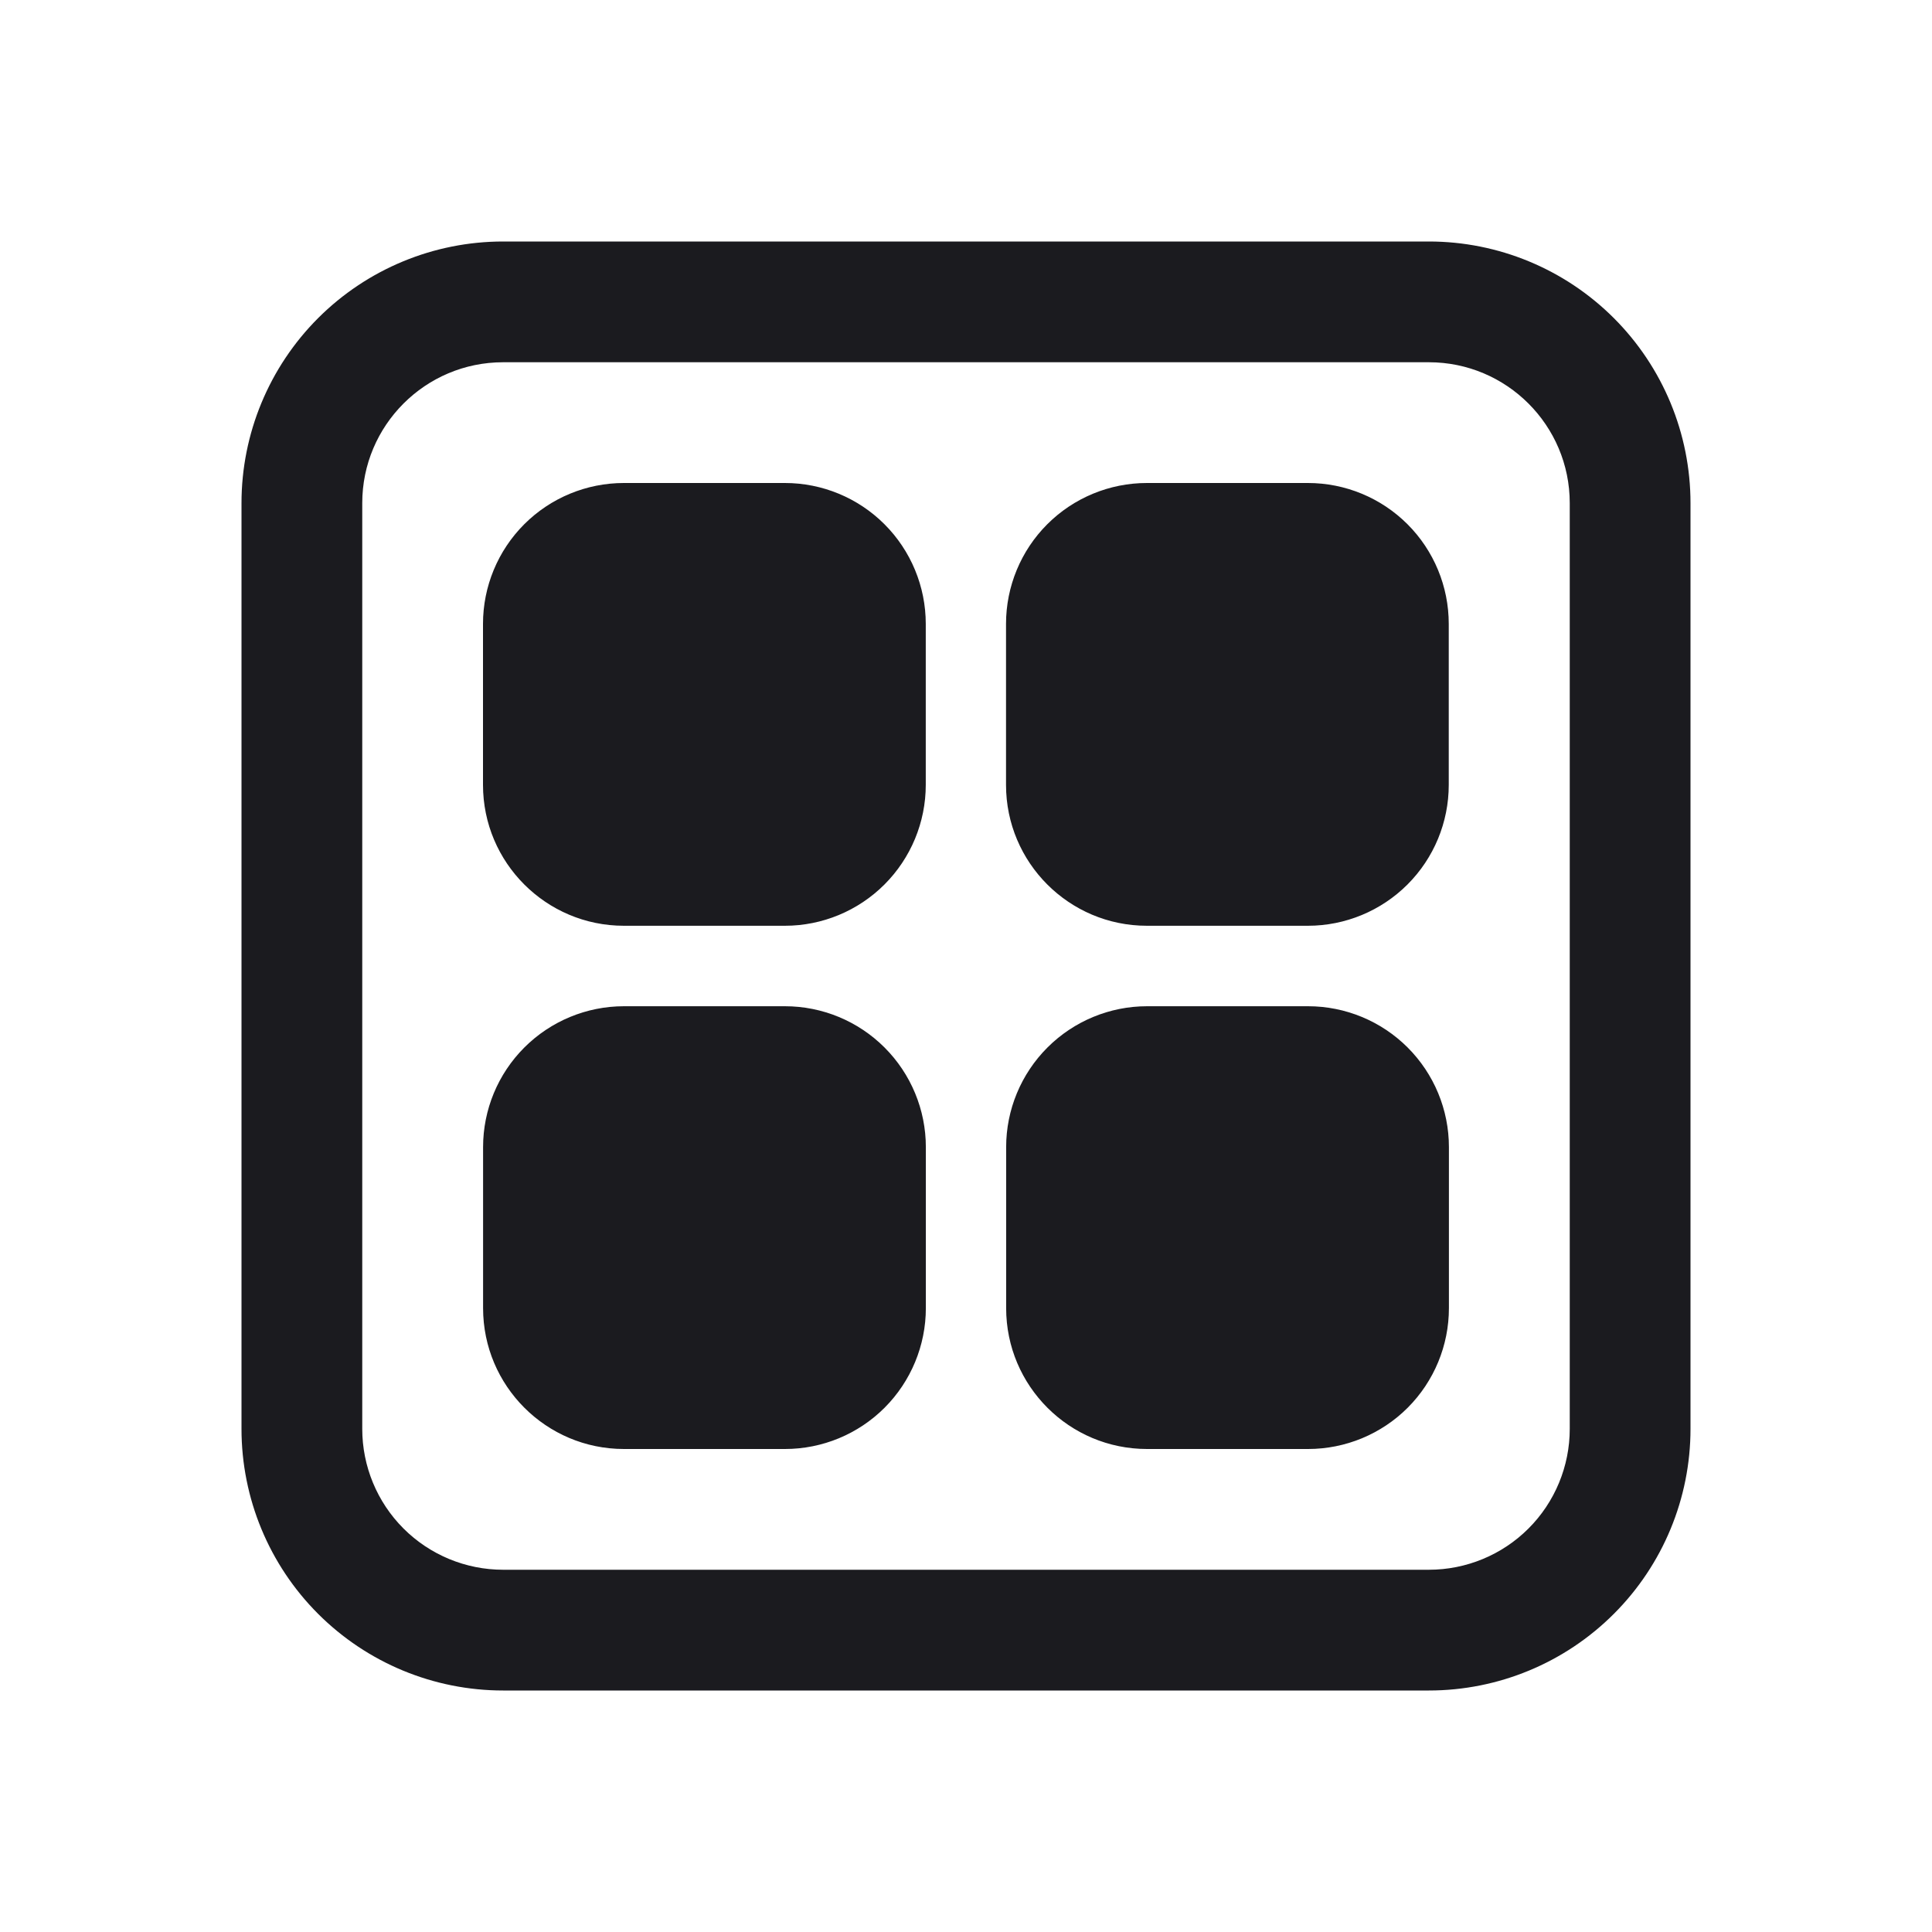 <svg width="46" height="46" viewBox="0 0 46 46" fill="none" xmlns="http://www.w3.org/2000/svg">
<g filter="url(#filter0_bii_268_3147)">
<path d="M22.044 27.312C22.044 26.423 21.69 25.57 21.061 24.941C20.432 24.312 19.579 23.958 18.689 23.958H14.856C13.966 23.958 13.113 24.312 12.484 24.941C11.855 25.57 11.502 26.423 11.502 27.312V31.146C11.502 32.997 13.005 34.5 14.856 34.5H18.689C19.579 34.5 20.432 34.147 21.061 33.518C21.69 32.889 22.044 32.035 22.044 31.146V27.312ZM34.498 27.312C34.498 26.423 34.145 25.57 33.516 24.941C32.887 24.312 32.033 23.958 31.144 23.958H27.311C26.421 23.958 25.568 24.312 24.939 24.941C24.31 25.57 23.956 26.423 23.956 27.312V31.146C23.956 32.997 25.457 34.5 27.311 34.5H31.144C32.033 34.5 32.887 34.147 33.516 33.518C34.145 32.889 34.498 32.035 34.498 31.146V27.312ZM22.042 14.854C22.042 13.965 21.688 13.111 21.059 12.482C20.43 11.853 19.577 11.5 18.688 11.5H14.854C13.965 11.5 13.111 11.853 12.482 12.482C11.853 13.111 11.5 13.965 11.5 14.854V18.688C11.5 20.539 13.003 22.042 14.854 22.042H18.688C19.577 22.042 20.43 21.688 21.059 21.059C21.688 20.43 22.042 19.577 22.042 18.688V14.854ZM34.494 14.854C34.494 13.965 34.141 13.111 33.512 12.482C32.883 11.853 32.03 11.5 31.14 11.5H27.307C26.417 11.5 25.564 11.853 24.935 12.482C24.306 13.111 23.953 13.965 23.953 14.854V18.688C23.953 20.539 25.455 22.042 27.307 22.042H31.14C32.03 22.042 32.883 21.688 33.512 21.059C34.141 20.43 34.494 19.577 34.494 18.688V14.854ZM11.979 5.75C10.327 5.75 8.743 6.406 7.574 7.574C6.406 8.743 5.75 10.327 5.75 11.979V34.021C5.75 35.673 6.406 37.257 7.574 38.425C8.743 39.594 10.327 40.25 11.979 40.25H34.021C35.673 40.25 37.257 39.594 38.425 38.425C39.594 37.257 40.25 35.673 40.25 34.021V11.979C40.25 10.327 39.594 8.743 38.425 7.574C37.257 6.406 35.673 5.75 34.021 5.75H11.979ZM8.625 11.979C8.625 10.128 10.128 8.625 11.979 8.625H34.021C35.872 8.625 37.375 10.128 37.375 11.979V34.021C37.375 34.91 37.022 35.764 36.393 36.393C35.764 37.022 34.91 37.375 34.021 37.375H11.979C11.09 37.375 10.236 37.022 9.607 36.393C8.978 35.764 8.625 34.91 8.625 34.021V11.979Z" fill="#1B1B1F"/>
</g>
<defs>
<filter id="filter0_bii_268_3147" x="-12" y="-12" width="70" height="70" filterUnits="userSpaceOnUse" color-interpolation-filters="sRGB">
<feFlood flood-opacity="0" result="BackgroundImageFix"/>
<feGaussianBlur in="BackgroundImageFix" stdDeviation="6"/>
<feComposite in2="SourceAlpha" operator="in" result="effect1_backgroundBlur_268_3147"/>
<feBlend mode="normal" in="SourceGraphic" in2="effect1_backgroundBlur_268_3147" result="shape"/>
<feColorMatrix in="SourceAlpha" type="matrix" values="0 0 0 0 0 0 0 0 0 0 0 0 0 0 0 0 0 0 127 0" result="hardAlpha"/>
<feOffset dx="-1.25" dy="1.25"/>
<feGaussianBlur stdDeviation="0.625"/>
<feComposite in2="hardAlpha" operator="arithmetic" k2="-1" k3="1"/>
<feColorMatrix type="matrix" values="0 0 0 0 1 0 0 0 0 1 0 0 0 0 1 0 0 0 0.1 0"/>
<feBlend mode="normal" in2="shape" result="effect2_innerShadow_268_3147"/>
<feColorMatrix in="SourceAlpha" type="matrix" values="0 0 0 0 0 0 0 0 0 0 0 0 0 0 0 0 0 0 127 0" result="hardAlpha"/>
<feOffset dx="1.25" dy="-1.25"/>
<feGaussianBlur stdDeviation="0.625"/>
<feComposite in2="hardAlpha" operator="arithmetic" k2="-1" k3="1"/>
<feColorMatrix type="matrix" values="0 0 0 0 0.76 0 0 0 0 0.76 0 0 0 0 0.76 0 0 0 0.096 0"/>
<feBlend mode="normal" in2="effect2_innerShadow_268_3147" result="effect3_innerShadow_268_3147"/>
</filter>
</defs>
</svg>
